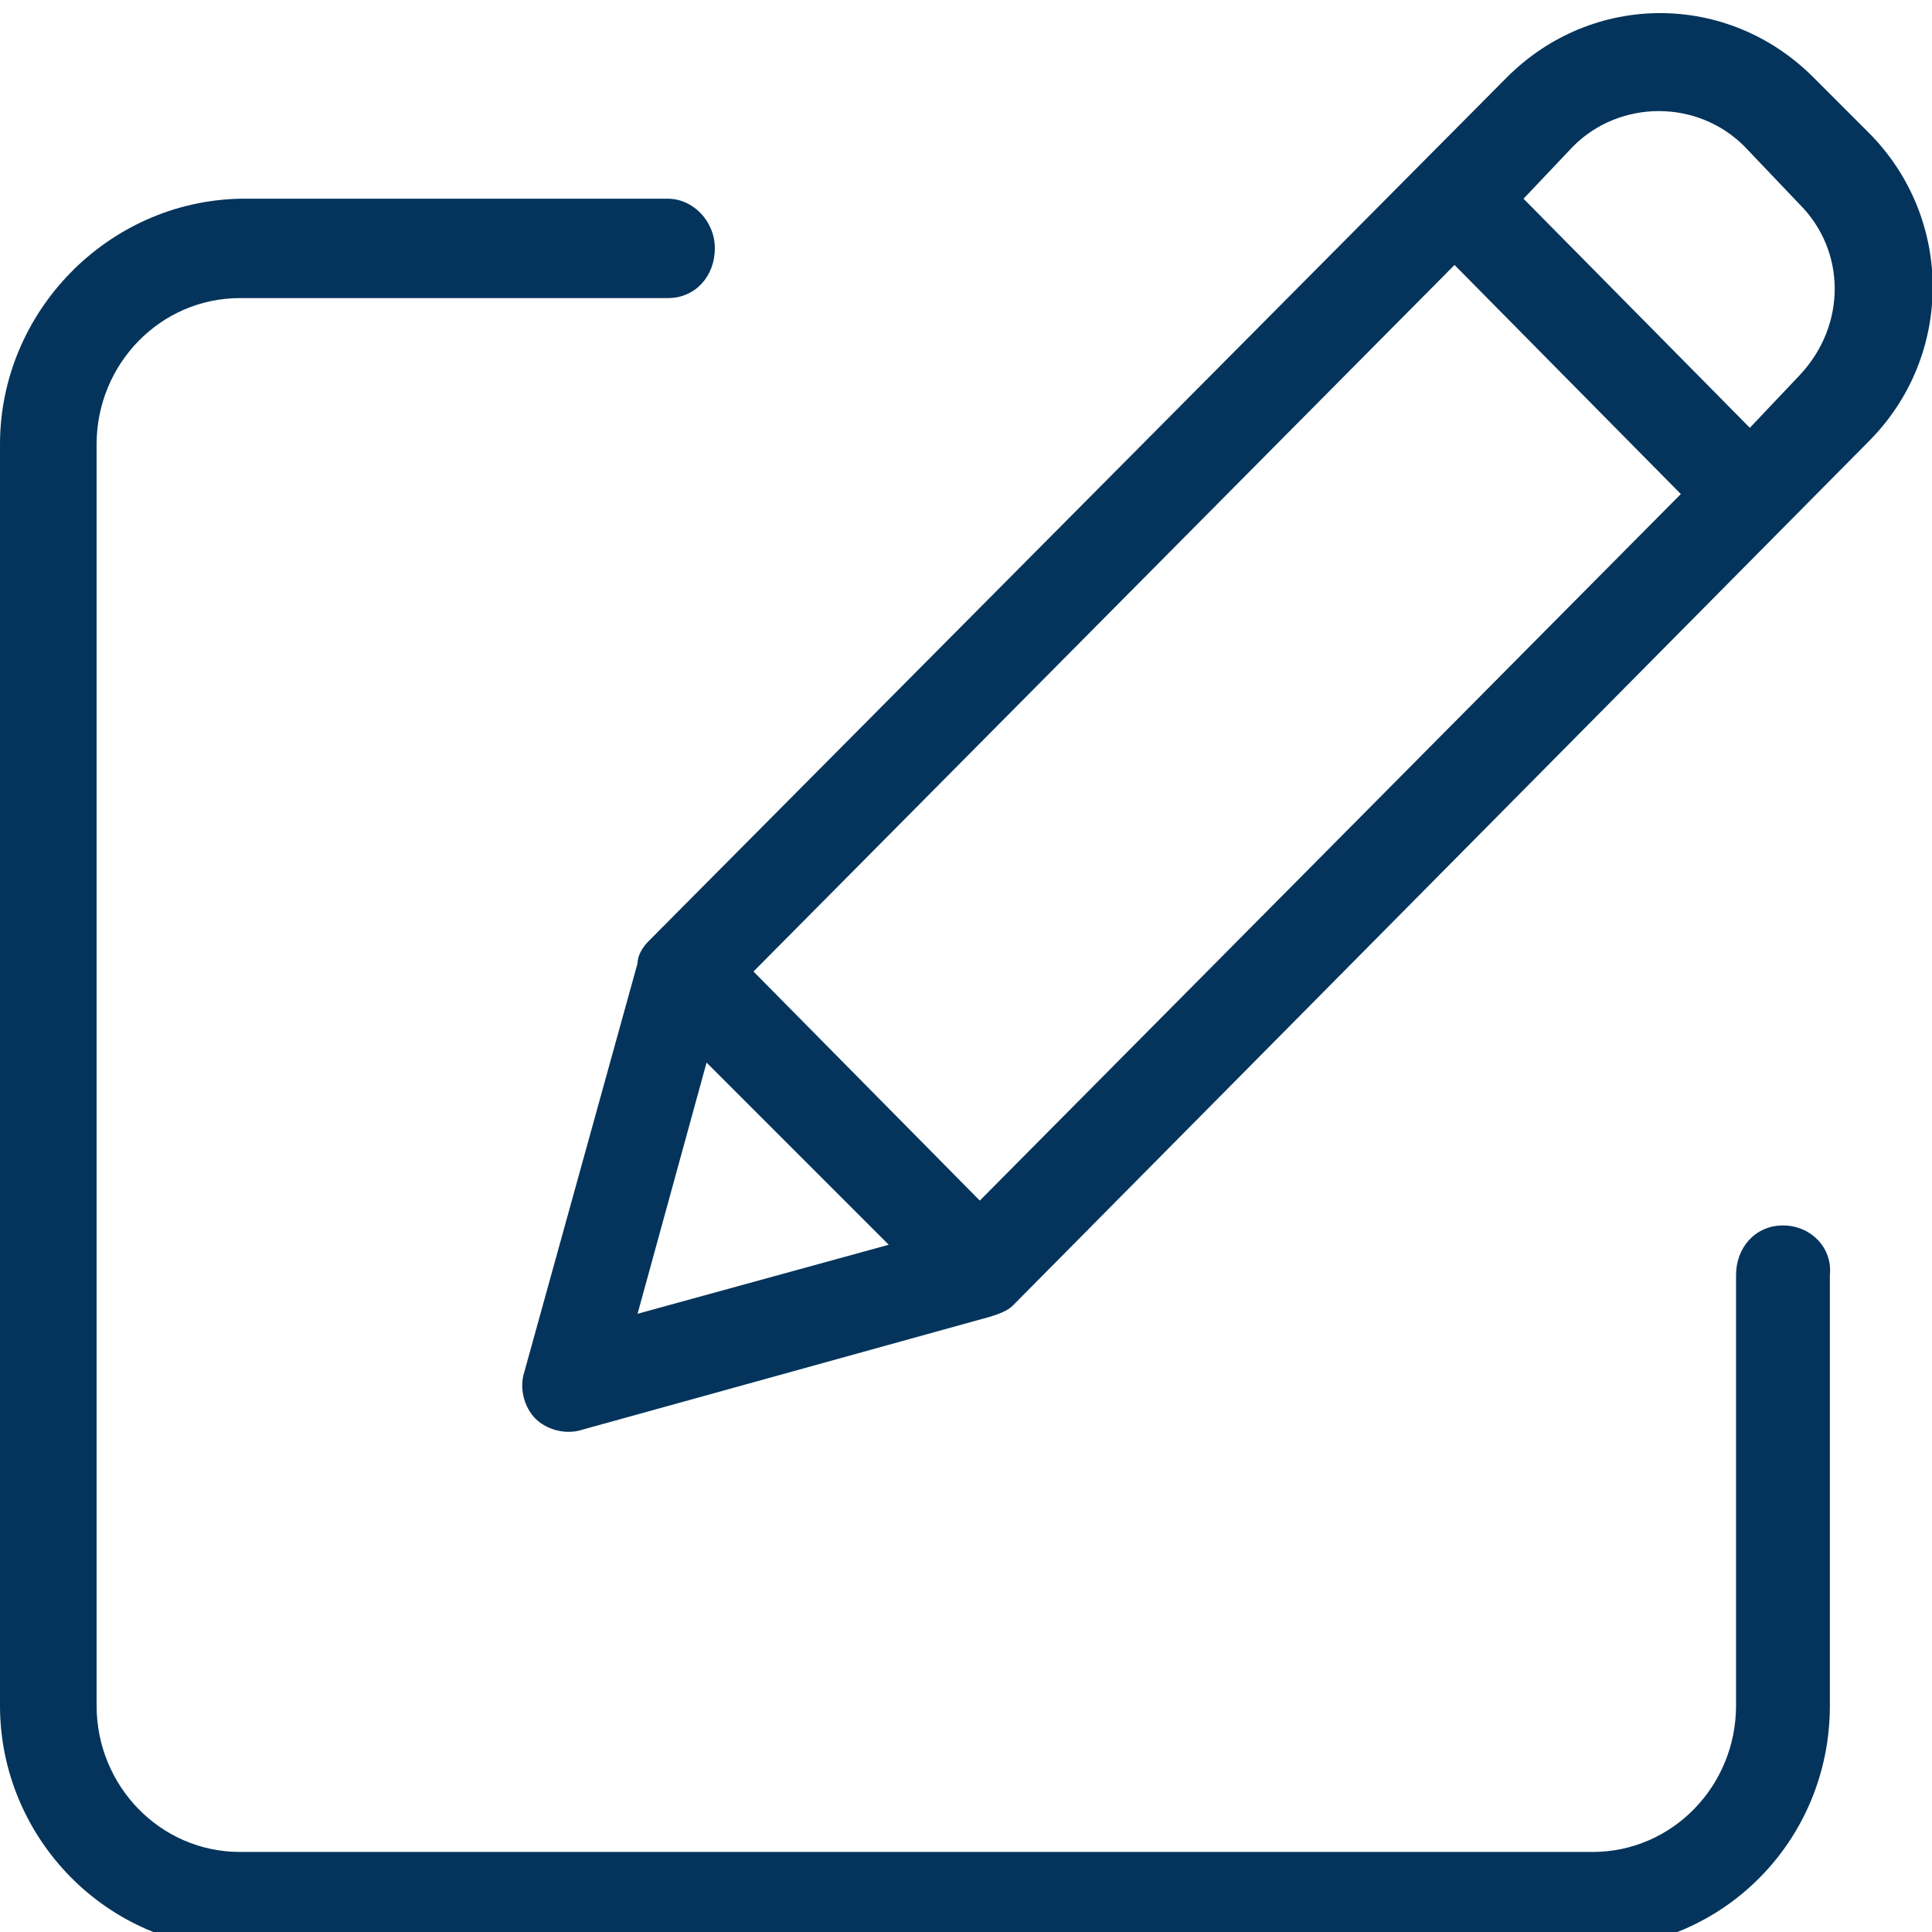<?xml version="1.0" encoding="utf-8"?>
<!-- Generator: Adobe Illustrator 22.0.1, SVG Export Plug-In . SVG Version: 6.00 Build 0)  -->
<svg version="1.1" id="Слой_1" xmlns="http://www.w3.org/2000/svg" xmlns:xlink="http://www.w3.org/1999/xlink" x="0px" y="0px"
	 viewBox="0 0 70 70" style="enable-background:new 0 0 70 70;" xml:space="preserve">
<style type="text/css">
	.st0{fill:#04345B;}
</style>
<path class="st0" d="M64.6,44.4c-1,0-1.7,0.8-1.7,1.8v15.6c0,2.9-2.3,5.3-5.2,5.3H8.7c-2.9,0-5.2-2.4-5.2-5.3V16.1
	c0-2.9,2.3-5.3,5.2-5.3h15.5c1,0,1.7-0.8,1.7-1.8c0-1-0.8-1.8-1.7-1.8H8.7C3.9,7.3,0,11.3,0,16.1v45.7c0,4.8,3.9,8.8,8.7,8.8h48.9
	c4.8,0,8.7-3.9,8.7-8.8V46.2C66.4,45.2,65.6,44.4,64.6,44.4z"/>
<path class="st0" d="M65.7,2.8c-3.1-3.1-8-3.1-11.1,0L23.5,34.1c-0.2,0.2-0.4,0.5-0.4,0.8l-4.1,14.8c-0.2,0.6,0,1.3,0.4,1.7
	c0.4,0.4,1.1,0.6,1.7,0.4l14.8-4.1c0.3-0.1,0.6-0.2,0.8-0.4L67.7,16c3.1-3.1,3.1-8.1,0-11.2L65.7,2.8z M27.3,35.2L52.7,9.6l8.2,8.3
	L35.5,43.5L27.3,35.2z M25.6,38.5l6.6,6.6l-9.1,2.5L25.6,38.5z M65.2,13.6l-1.8,1.9l-8.2-8.3L57,5.3c1.7-1.7,4.5-1.7,6.2,0l2,2.1
	C66.9,9.1,66.9,11.8,65.2,13.6z"/>
</svg>
